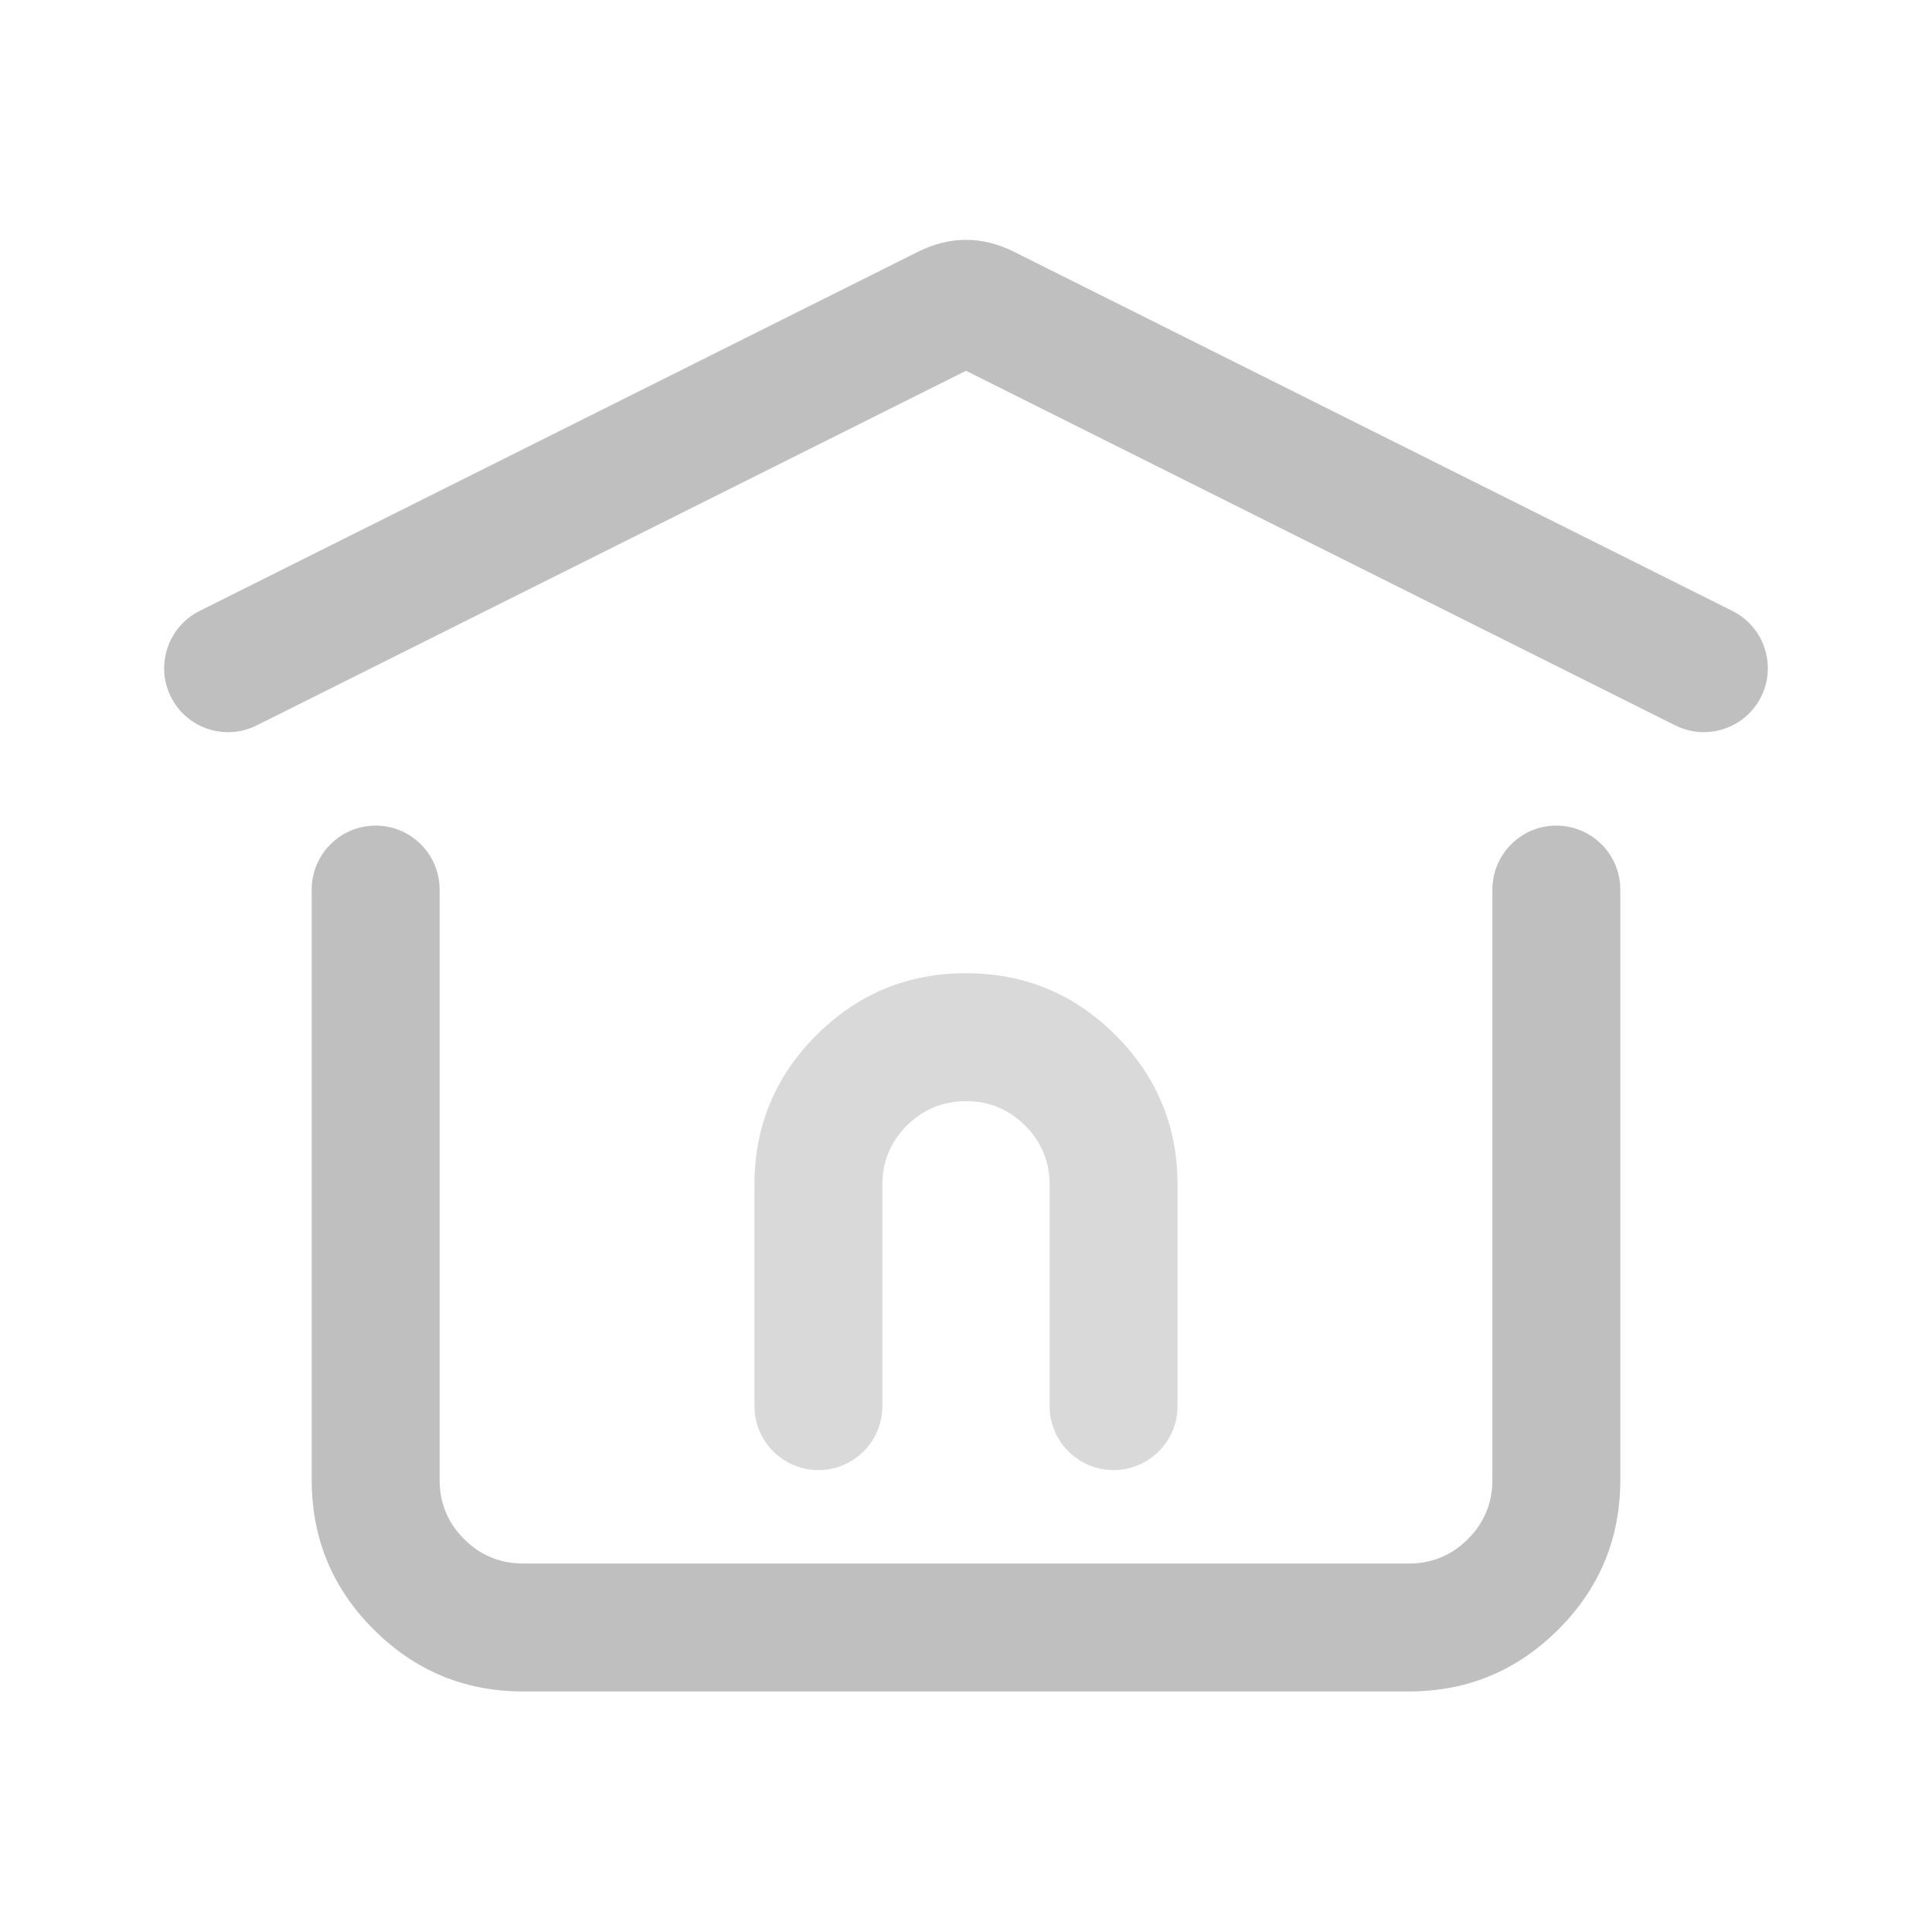 <svg xmlns="http://www.w3.org/2000/svg" xmlns:xlink="http://www.w3.org/1999/xlink" fill="none" version="1.1" width="24" height="24" viewBox="0 0 24 24"><defs><clipPath id="master_svg0_1_510"><rect x="0" y="0" width="24" height="24" rx="0"/></clipPath><clipPath id="master_svg1_1_0275"><rect x="1" y="1" width="22" height="22" rx="0"/></clipPath></defs><g clip-path="url(#master_svg0_1_510)"><g clip-path="url(#master_svg1_1_0275)"><g><path d="M13.039,17.468L13.039,14.718Q13.039,14.287,12.735,13.983Q12.43,13.679,12,13.679Q11.57,13.679,11.265,13.983Q10.961,14.287,10.961,14.718L10.961,17.468C10.961,17.906,10.605,18.262,10.167,18.262C9.728,18.262,9.372,17.906,9.372,17.468L9.372,14.718Q9.372,13.629,10.142,12.859Q10.911,12.09,12,12.09Q13.088,12.09,13.858,12.859Q14.628,13.629,14.628,14.718L14.628,17.468C14.628,17.906,14.272,18.262,13.833,18.262C13.395,18.262,13.039,17.906,13.039,17.468Z" fill-rule="evenodd" fill="#D9D9D9" fill-opacity="1"/></g><g><path d="M20.811,9.011L12,4.606L3.189,9.011C3.083,9.064,2.968,9.093,2.85,9.095C2.85,9.095,2.833,9.095,2.833,9.095C2.748,9.095,2.663,9.082,2.582,9.055C2.382,8.988,2.217,8.845,2.123,8.656C2.07,8.551,2.041,8.435,2.039,8.318C2.039,8.318,2.039,8.301,2.039,8.301C2.039,8.215,2.053,8.131,2.08,8.05C2.146,7.85,2.29,7.685,2.478,7.59L11.399,3.13Q12,2.829,12.601,3.13L21.522,7.59C21.71,7.685,21.854,7.85,21.92,8.05C21.947,8.13,21.961,8.214,21.961,8.298L21.961,8.301C21.961,8.424,21.932,8.546,21.877,8.656C21.744,8.922,21.474,9.091,21.177,9.095L21.167,9.095C21.043,9.095,20.922,9.067,20.811,9.011Z" fill-rule="evenodd" fill="#BFBFBF" fill-opacity="1"/></g><g><path d="M5.461,11.051L5.461,18.384Q5.461,18.815,5.765,19.119Q6.07,19.423,6.5,19.423L17.5,19.423Q17.93,19.423,18.235,19.119Q18.539,18.815,18.539,18.384L18.539,11.051C18.539,10.612,18.895,10.256,19.333,10.256C19.772,10.256,20.128,10.612,20.128,11.051L20.128,18.384Q20.128,19.473,19.358,20.242Q18.588,21.012,17.5,21.012L6.5,21.012Q5.412,21.012,4.642,20.242Q3.872,19.473,3.872,18.384L3.872,11.051C3.872,10.612,4.228,10.256,4.667,10.256C5.105,10.256,5.461,10.612,5.461,11.051Z" fill-rule="evenodd" fill="#BFBFBF" fill-opacity="1"/></g></g></g></svg>